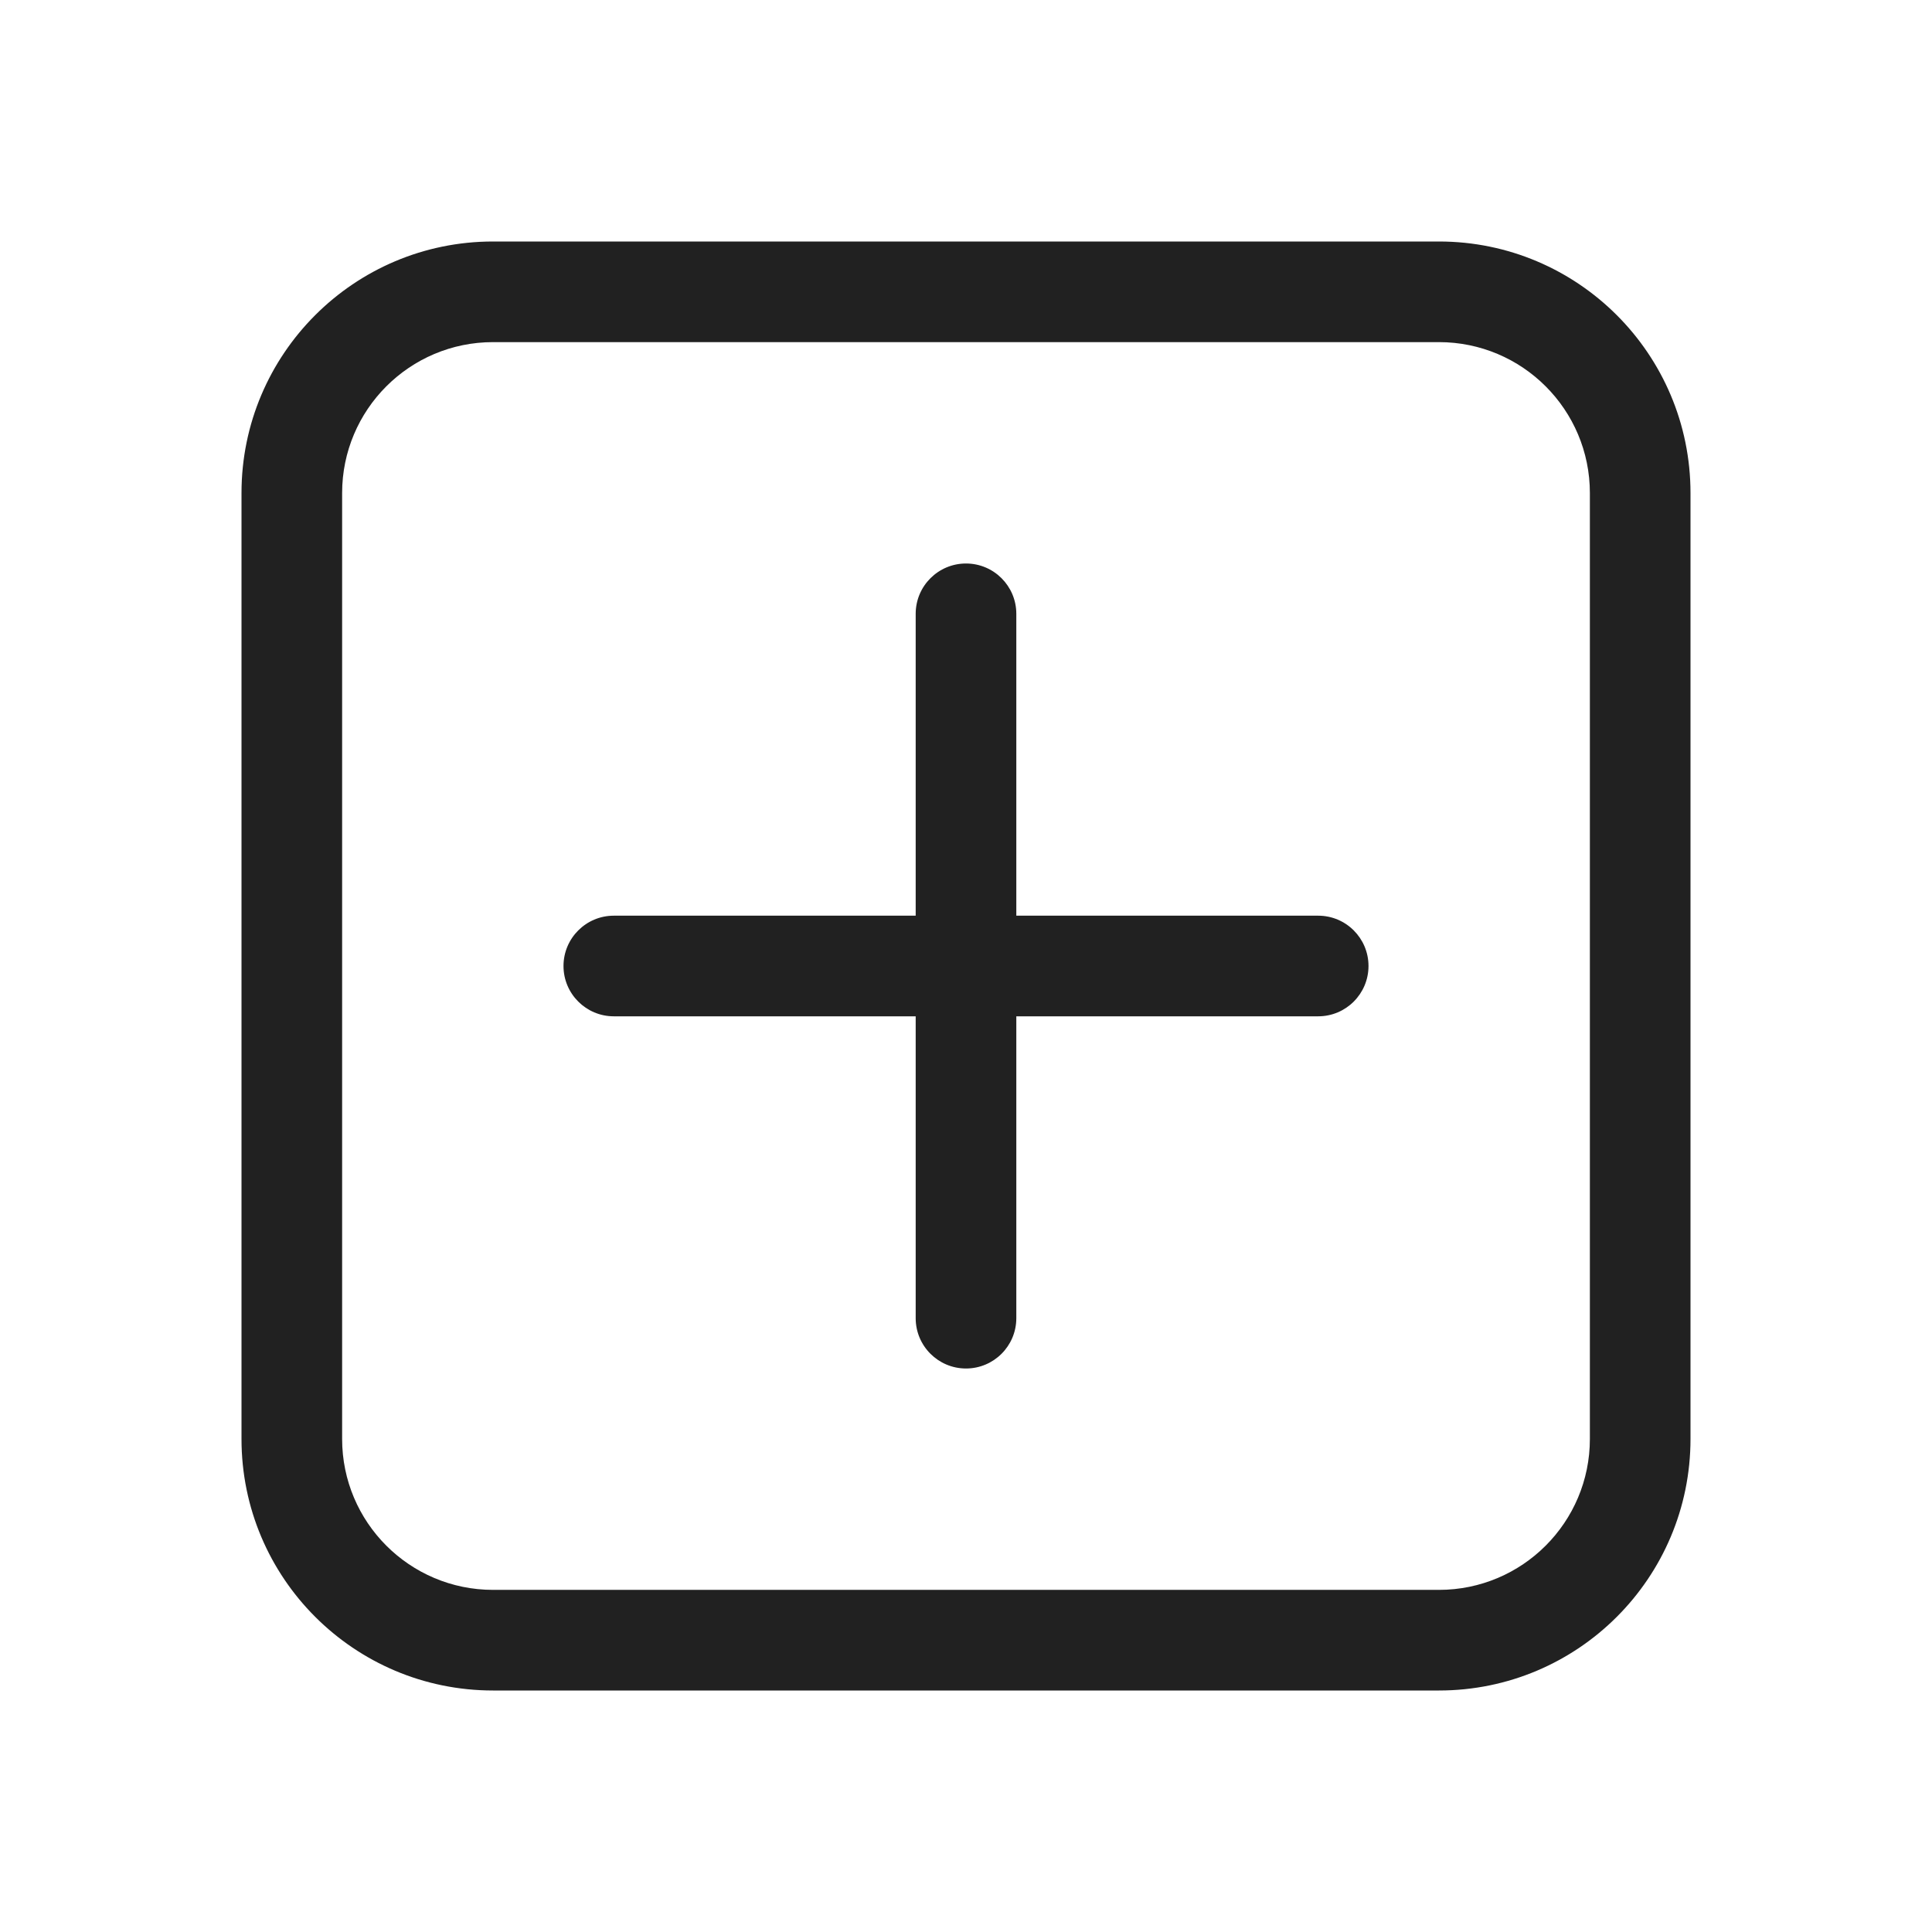 <svg width="48" height="48" viewBox="0 0 48 48" fill="none" xmlns="http://www.w3.org/2000/svg">
<path d="M12.25 6C8.798 6 6 8.798 6 12.25V35.75C6 39.202 8.798 42 12.25 42H35.75C39.202 42 42 39.202 42 35.75V12.25C42 8.798 39.202 6 35.75 6H12.25ZM8.5 12.25C8.5 10.179 10.179 8.5 12.25 8.5H35.75C37.821 8.5 39.5 10.179 39.5 12.25V35.75C39.5 37.821 37.821 39.5 35.75 39.5H12.25C10.179 39.5 8.5 37.821 8.5 35.75V12.25ZM24 14C24.69 14 25.25 14.56 25.25 15.25V22.75H32.75C33.44 22.75 34 23.31 34 24C34 24.69 33.44 25.25 32.75 25.25H25.25V32.75C25.25 33.44 24.69 34 24 34C23.31 34 22.75 33.44 22.75 32.75V25.25H15.25C14.56 25.25 14 24.69 14 24C14 23.31 14.56 22.75 15.25 22.75H22.75V15.25C22.75 14.56 23.31 14 24 14Z" fill="#212121"/>
</svg>
